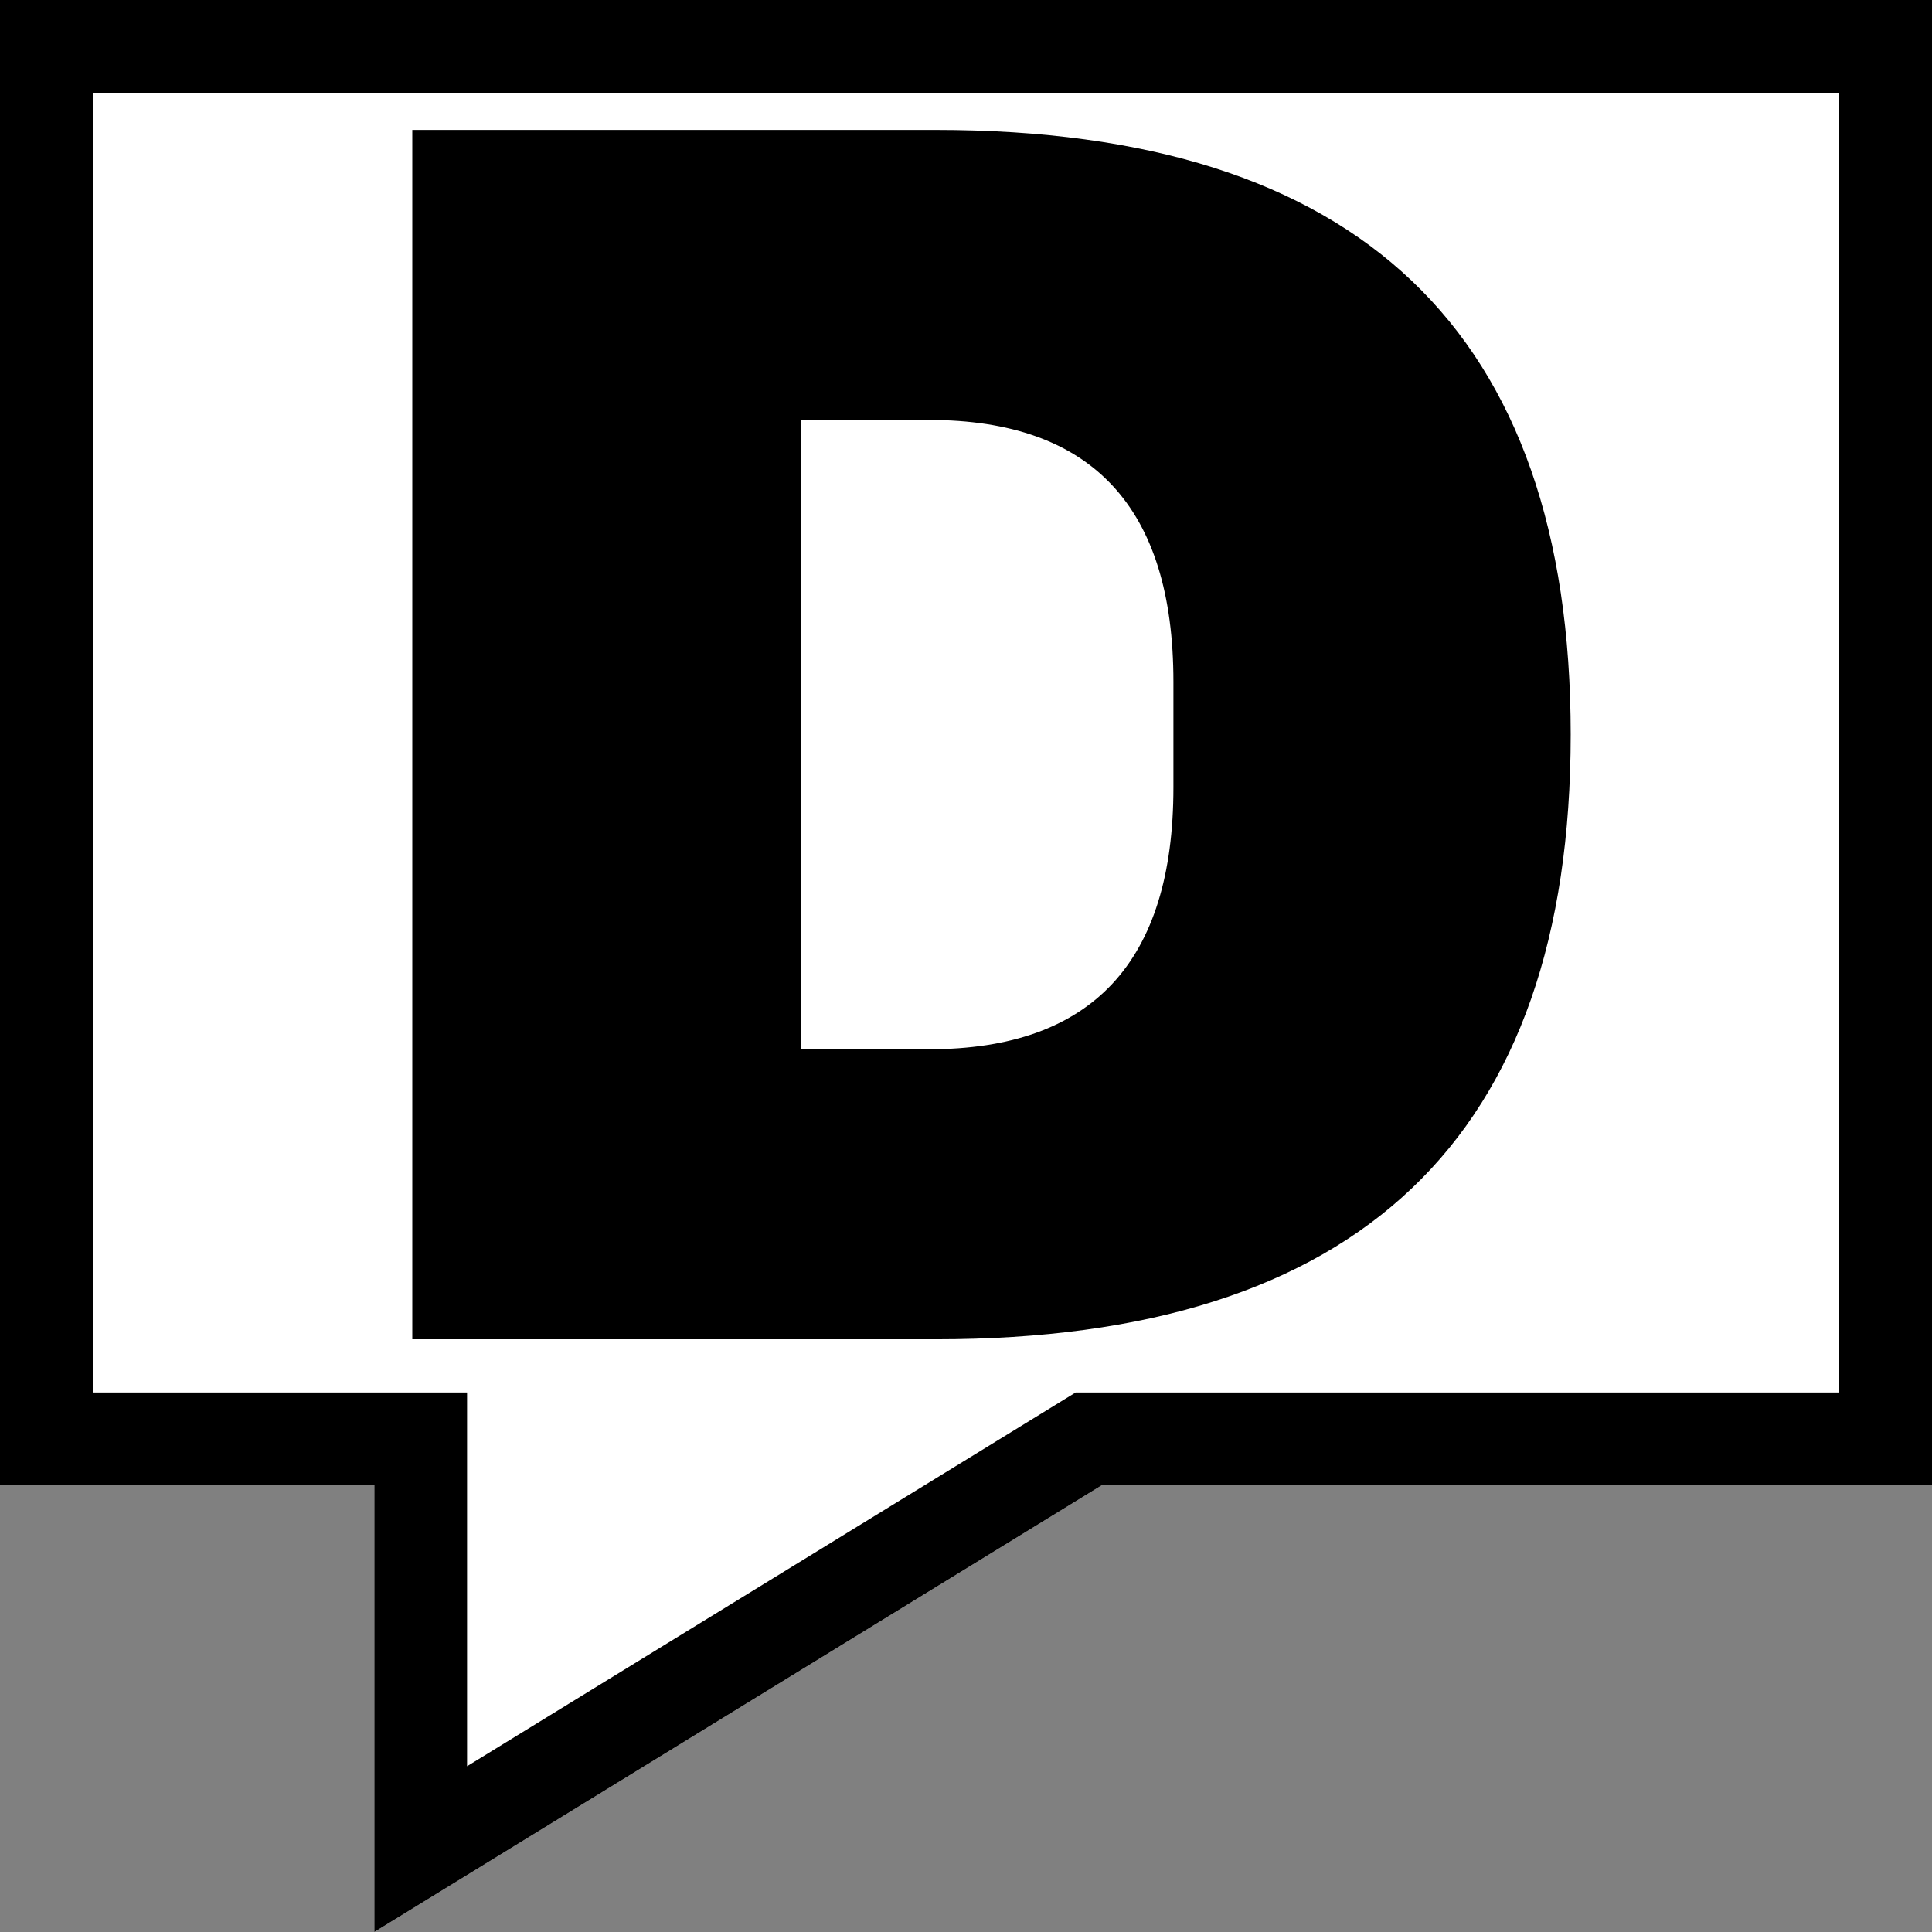 <svg xmlns="http://www.w3.org/2000/svg" xmlns:xlink="http://www.w3.org/1999/xlink" width="500" zoomAndPan="magnify" viewBox="0 0 375 375" height="500" preserveAspectRatio="xMidYMid meet" version="1.0"><rect x="0" y="0" width="375" height="375" fill="#808080" stroke="none"/><defs><g/><clipPath id="b8d87f6bca"><path d="M 375 0 L 0 0 L 0 288.281 L 72.656 288.281 L 72.656 375 L 213.867 288.281 L 375 288.281 Z M 375 0 " clip-rule="nonzero"/></clipPath></defs><g clip-path="url(#b8d87f6bca)"><rect x="-37.5" width="450" fill="#ffffff" y="-37.5" height="450" fill-opacity="1"/><path stroke-linecap="butt" transform="matrix(0.75, 0, 0, 0.75, 0, 0)" fill="none" stroke-linejoin="miter" d="M 500 0 L -0 0 L -0 384.375 L 96.875 384.375 L 96.875 500 L 285.156 384.375 L 500 384.375 Z M 500 0 " stroke="#000000" stroke-width="48" stroke-opacity="1" stroke-miterlimit="4"/></g><g fill="#000000" fill-opacity="1"><g transform="translate(54.775, 259.954)"><g><path d="M 126.922 -234.734 C 209.035 -234.734 250.094 -195.613 250.094 -117.375 C 250.094 -39.125 209.035 0 126.922 0 L 25.25 0 L 25.25 -234.734 Z M 100.656 -56.297 L 125.562 -56.297 C 157.176 -56.297 172.984 -73.242 172.984 -107.141 L 172.984 -127.609 C 172.984 -161.492 157.176 -178.438 125.562 -178.438 L 100.656 -178.438 Z M 100.656 -56.297 "/></g></g></g></svg>